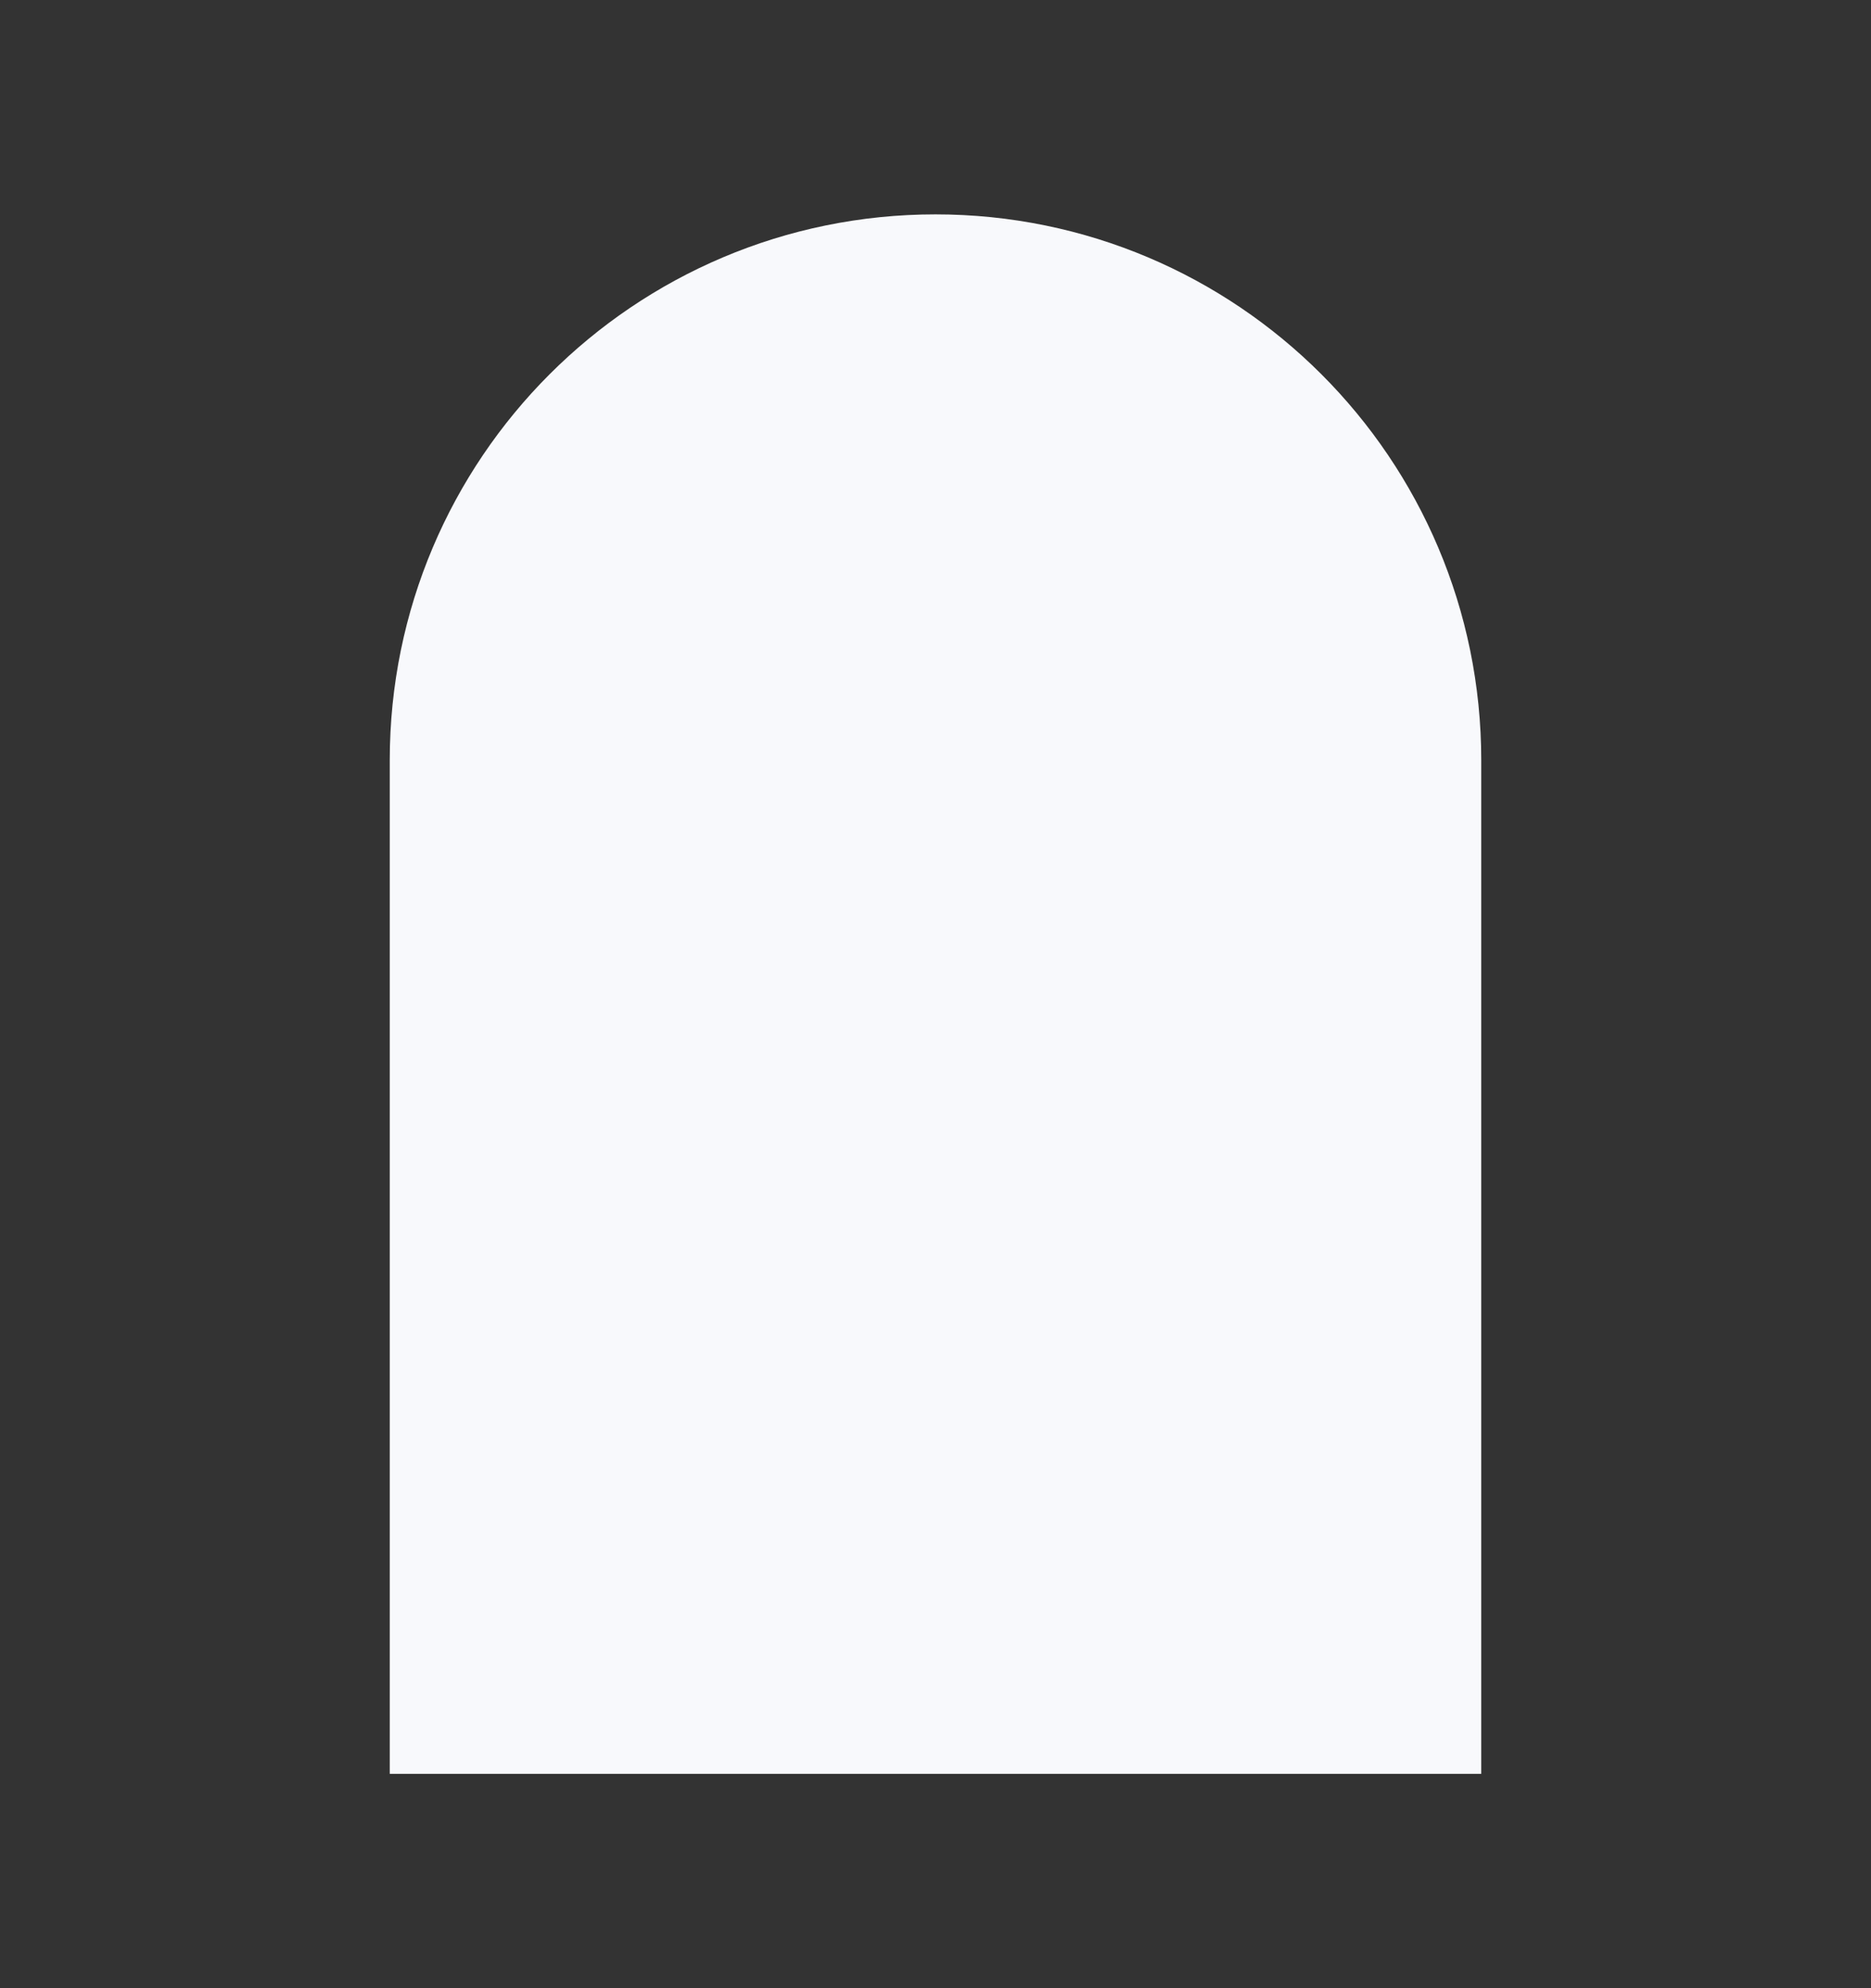 <svg width="16" height="17" viewBox="0 0 16 17" fill="none" xmlns="http://www.w3.org/2000/svg">
    <rect x="0" y="0" width="16" height="17" fill="#333333" stroke="none"/>
    <path
        d="M4.333 6.5C4.333 4.475 5.975 2.833 8 2.833C10.025 2.833 11.667 4.475 11.667 6.5V14.167H4.333V6.5Z"
        fill="#F8F9FC" stroke="#F8F9FC" stroke-width="2" />
</svg>
    